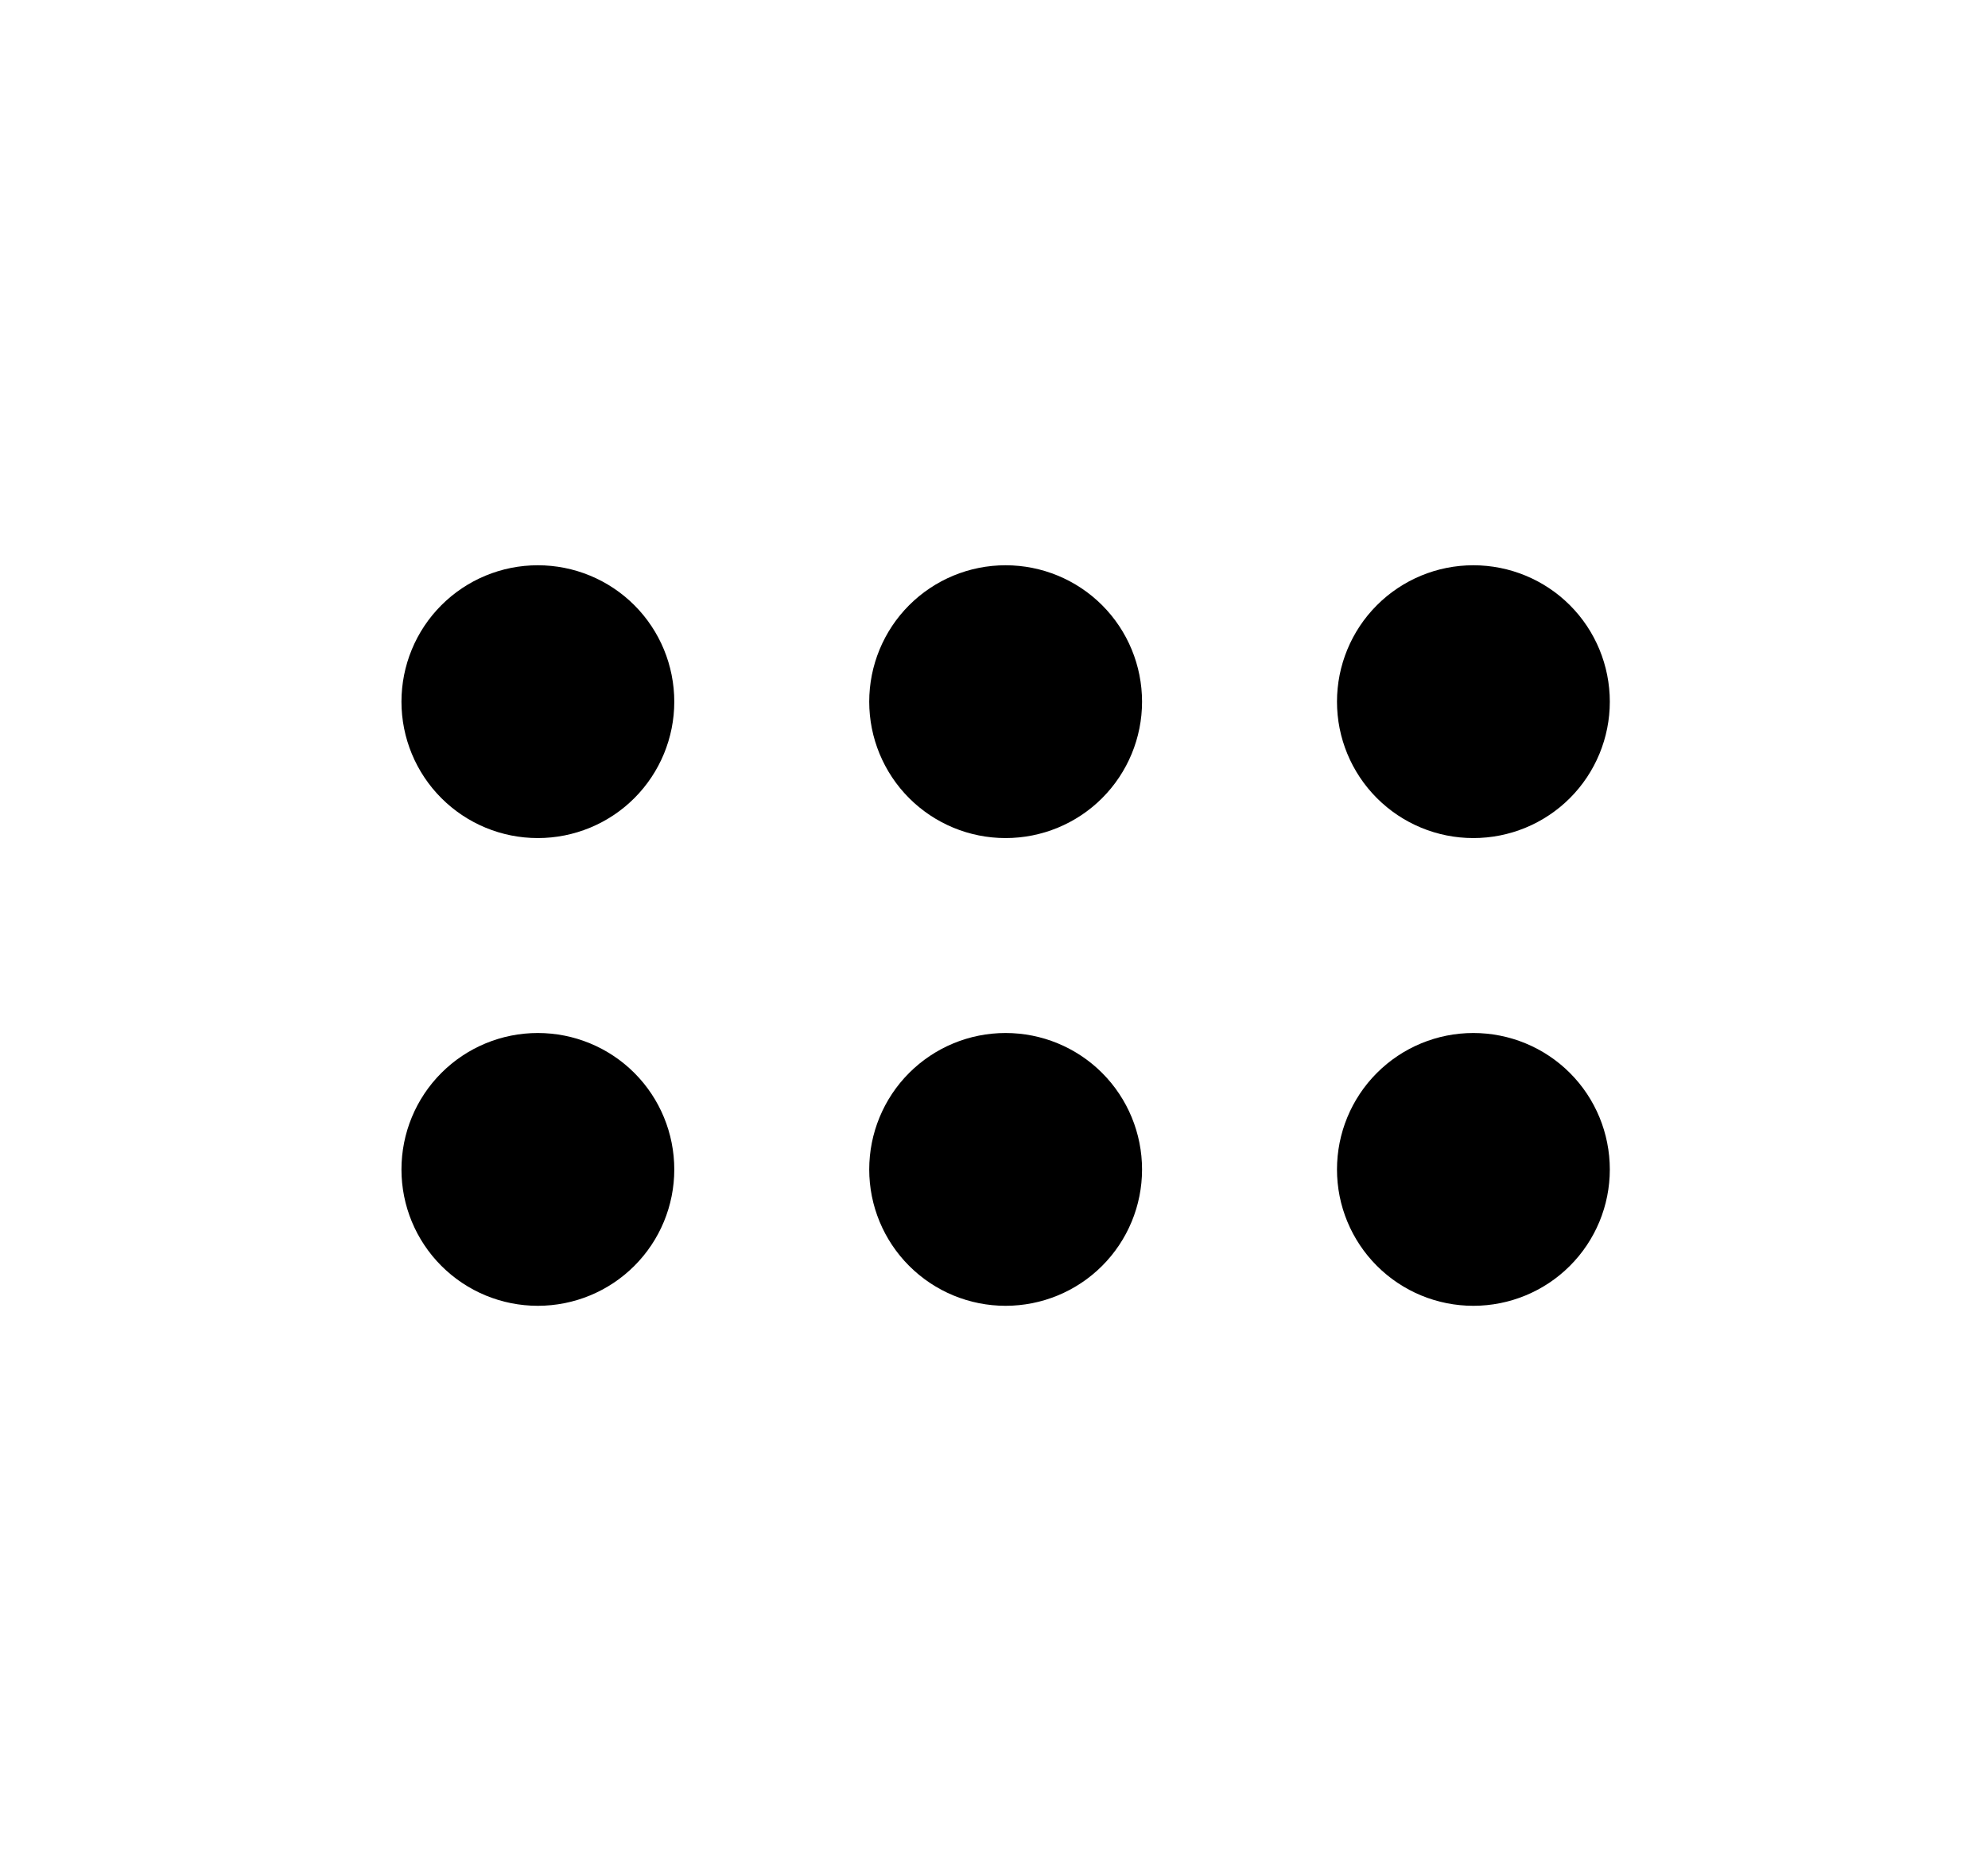 <svg width="17" height="16" viewBox="0 0 17 16" fill="none" xmlns="http://www.w3.org/2000/svg">
<path d="M12.599 9.334C12.422 9.334 12.253 9.404 12.128 9.529C12.003 9.654 11.933 9.824 11.933 10.001C11.933 10.178 12.003 10.347 12.128 10.472C12.253 10.597 12.422 10.667 12.599 10.667C12.776 10.667 12.946 10.597 13.071 10.472C13.196 10.347 13.266 10.178 13.266 10.001C13.266 9.824 13.196 9.654 13.071 9.529C12.946 9.404 12.776 9.334 12.599 9.334ZM8.599 9.334C8.422 9.334 8.253 9.404 8.128 9.529C8.003 9.654 7.933 9.824 7.933 10.001C7.933 10.178 8.003 10.347 8.128 10.472C8.253 10.597 8.422 10.667 8.599 10.667C8.776 10.667 8.946 10.597 9.071 10.472C9.196 10.347 9.266 10.178 9.266 10.001C9.266 9.824 9.196 9.654 9.071 9.529C8.946 9.404 8.776 9.334 8.599 9.334ZM4.599 9.334C4.422 9.334 4.253 9.404 4.128 9.529C4.003 9.654 3.933 9.824 3.933 10.001C3.933 10.178 4.003 10.347 4.128 10.472C4.253 10.597 4.422 10.667 4.599 10.667C4.776 10.667 4.946 10.597 5.071 10.472C5.196 10.347 5.266 10.178 5.266 10.001C5.266 9.824 5.196 9.654 5.071 9.529C4.946 9.404 4.776 9.334 4.599 9.334ZM12.599 5.334C12.422 5.334 12.253 5.404 12.128 5.529C12.003 5.654 11.933 5.824 11.933 6.001C11.933 6.177 12.003 6.347 12.128 6.472C12.253 6.597 12.422 6.667 12.599 6.667C12.776 6.667 12.946 6.597 13.071 6.472C13.196 6.347 13.266 6.177 13.266 6.001C13.266 5.824 13.196 5.654 13.071 5.529C12.946 5.404 12.776 5.334 12.599 5.334ZM8.599 5.334C8.422 5.334 8.253 5.404 8.128 5.529C8.003 5.654 7.933 5.824 7.933 6.001C7.933 6.177 8.003 6.347 8.128 6.472C8.253 6.597 8.422 6.667 8.599 6.667C8.776 6.667 8.946 6.597 9.071 6.472C9.196 6.347 9.266 6.177 9.266 6.001C9.266 5.824 9.196 5.654 9.071 5.529C8.946 5.404 8.776 5.334 8.599 5.334ZM4.599 5.334C4.422 5.334 4.253 5.404 4.128 5.529C4.003 5.654 3.933 5.824 3.933 6.001C3.933 6.177 4.003 6.347 4.128 6.472C4.253 6.597 4.422 6.667 4.599 6.667C4.776 6.667 4.946 6.597 5.071 6.472C5.196 6.347 5.266 6.177 5.266 6.001C5.266 5.824 5.196 5.654 5.071 5.529C4.946 5.404 4.776 5.334 4.599 5.334Z" fill="currentColor" stroke="currentColor" stroke-linecap="round" stroke-linejoin="round"/>
</svg>
